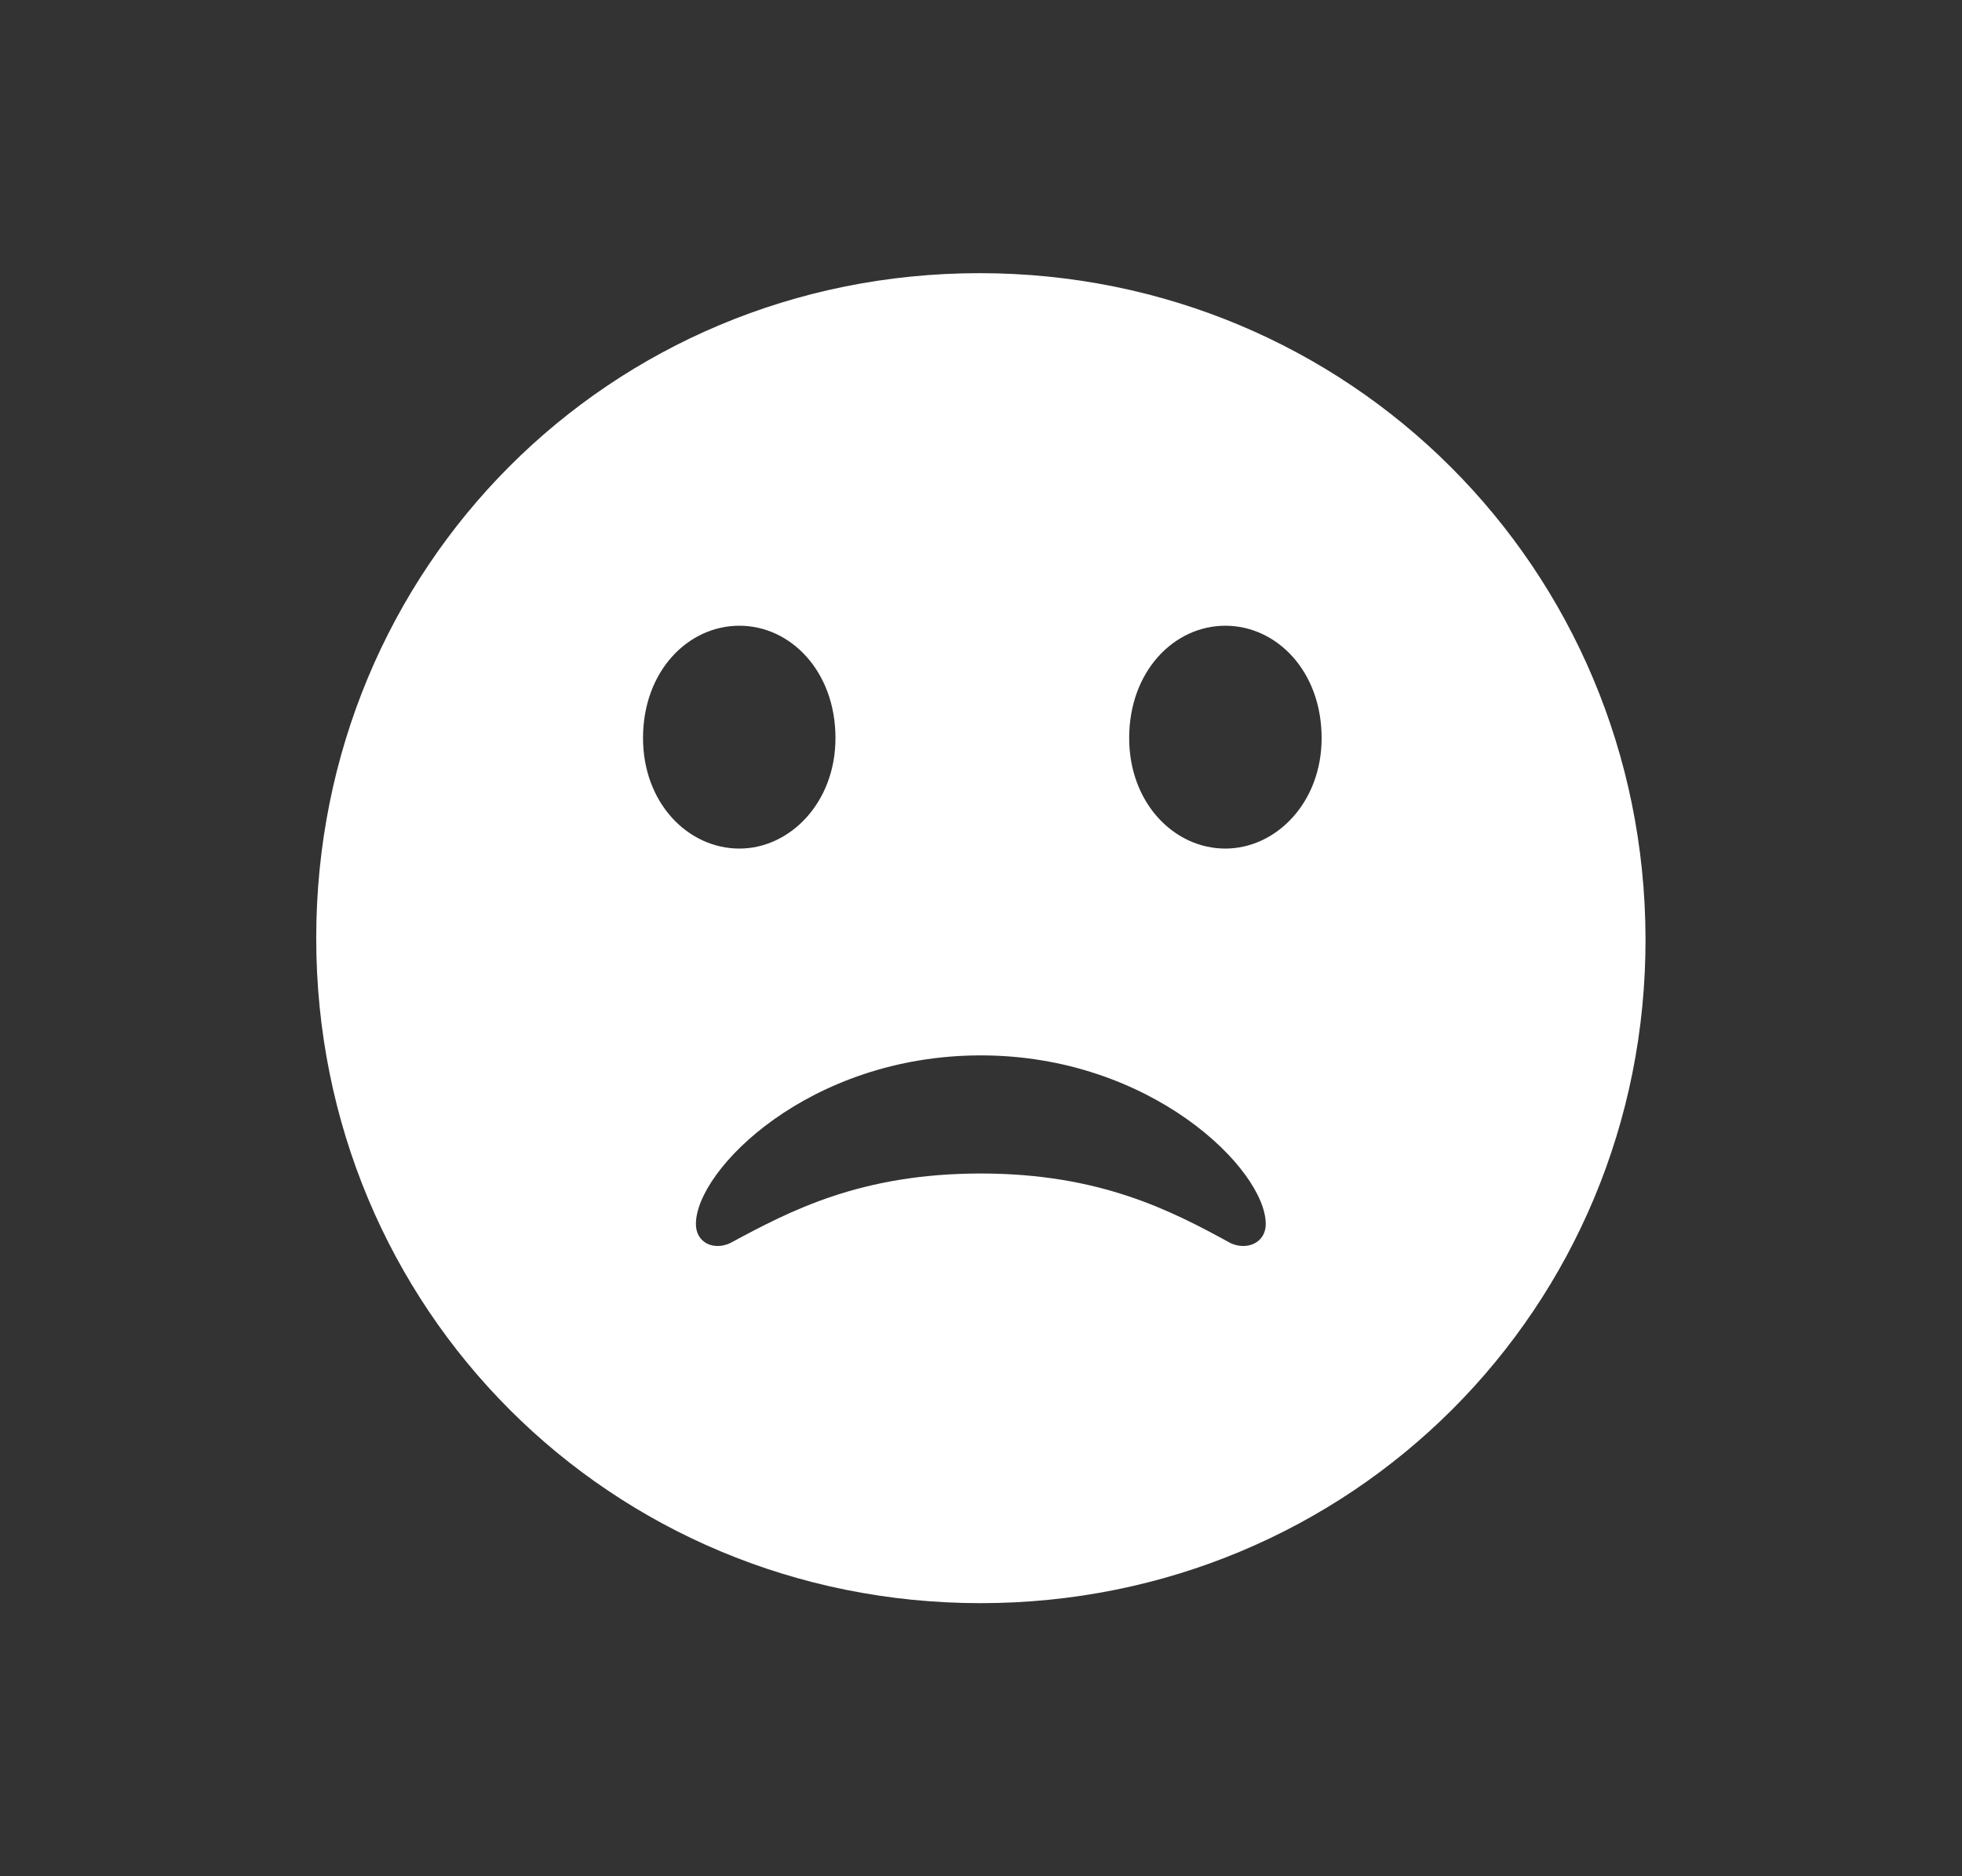 <svg width="23" height="22" viewBox="0 0 23 22" fill="none" xmlns="http://www.w3.org/2000/svg">
<rect x="0" y="0" width="23" height="22" fill="#333333" stroke="none"/>
<path fill-rule="evenodd" clip-rule="evenodd" d="M11.495 18.798C15.84 18.798 19.302 15.335 19.29 11.001C19.279 6.666 15.817 3.203 11.483 3.203C7.146 3.203 3.707 6.655 3.707 11.001C3.707 15.346 7.158 18.798 11.495 18.798ZM8.668 9.95C8.063 9.95 7.538 9.414 7.538 8.654C7.538 7.872 8.063 7.337 8.668 7.337C9.269 7.337 9.794 7.872 9.794 8.654C9.794 9.414 9.258 9.95 8.668 9.95ZM14.364 9.95C13.762 9.95 13.237 9.414 13.237 8.654C13.237 7.872 13.762 7.337 14.364 7.337C14.968 7.337 15.493 7.872 15.493 8.654C15.493 9.414 14.957 9.95 14.364 9.95ZM11.498 12.375C13.498 12.375 14.838 13.716 14.838 14.352C14.838 14.576 14.615 14.665 14.425 14.576C13.732 14.196 12.894 13.76 11.498 13.76C10.091 13.76 9.264 14.196 8.56 14.576C8.37 14.665 8.158 14.576 8.158 14.352C8.158 13.716 9.487 12.375 11.498 12.375Z" fill="white"/>
</svg>
